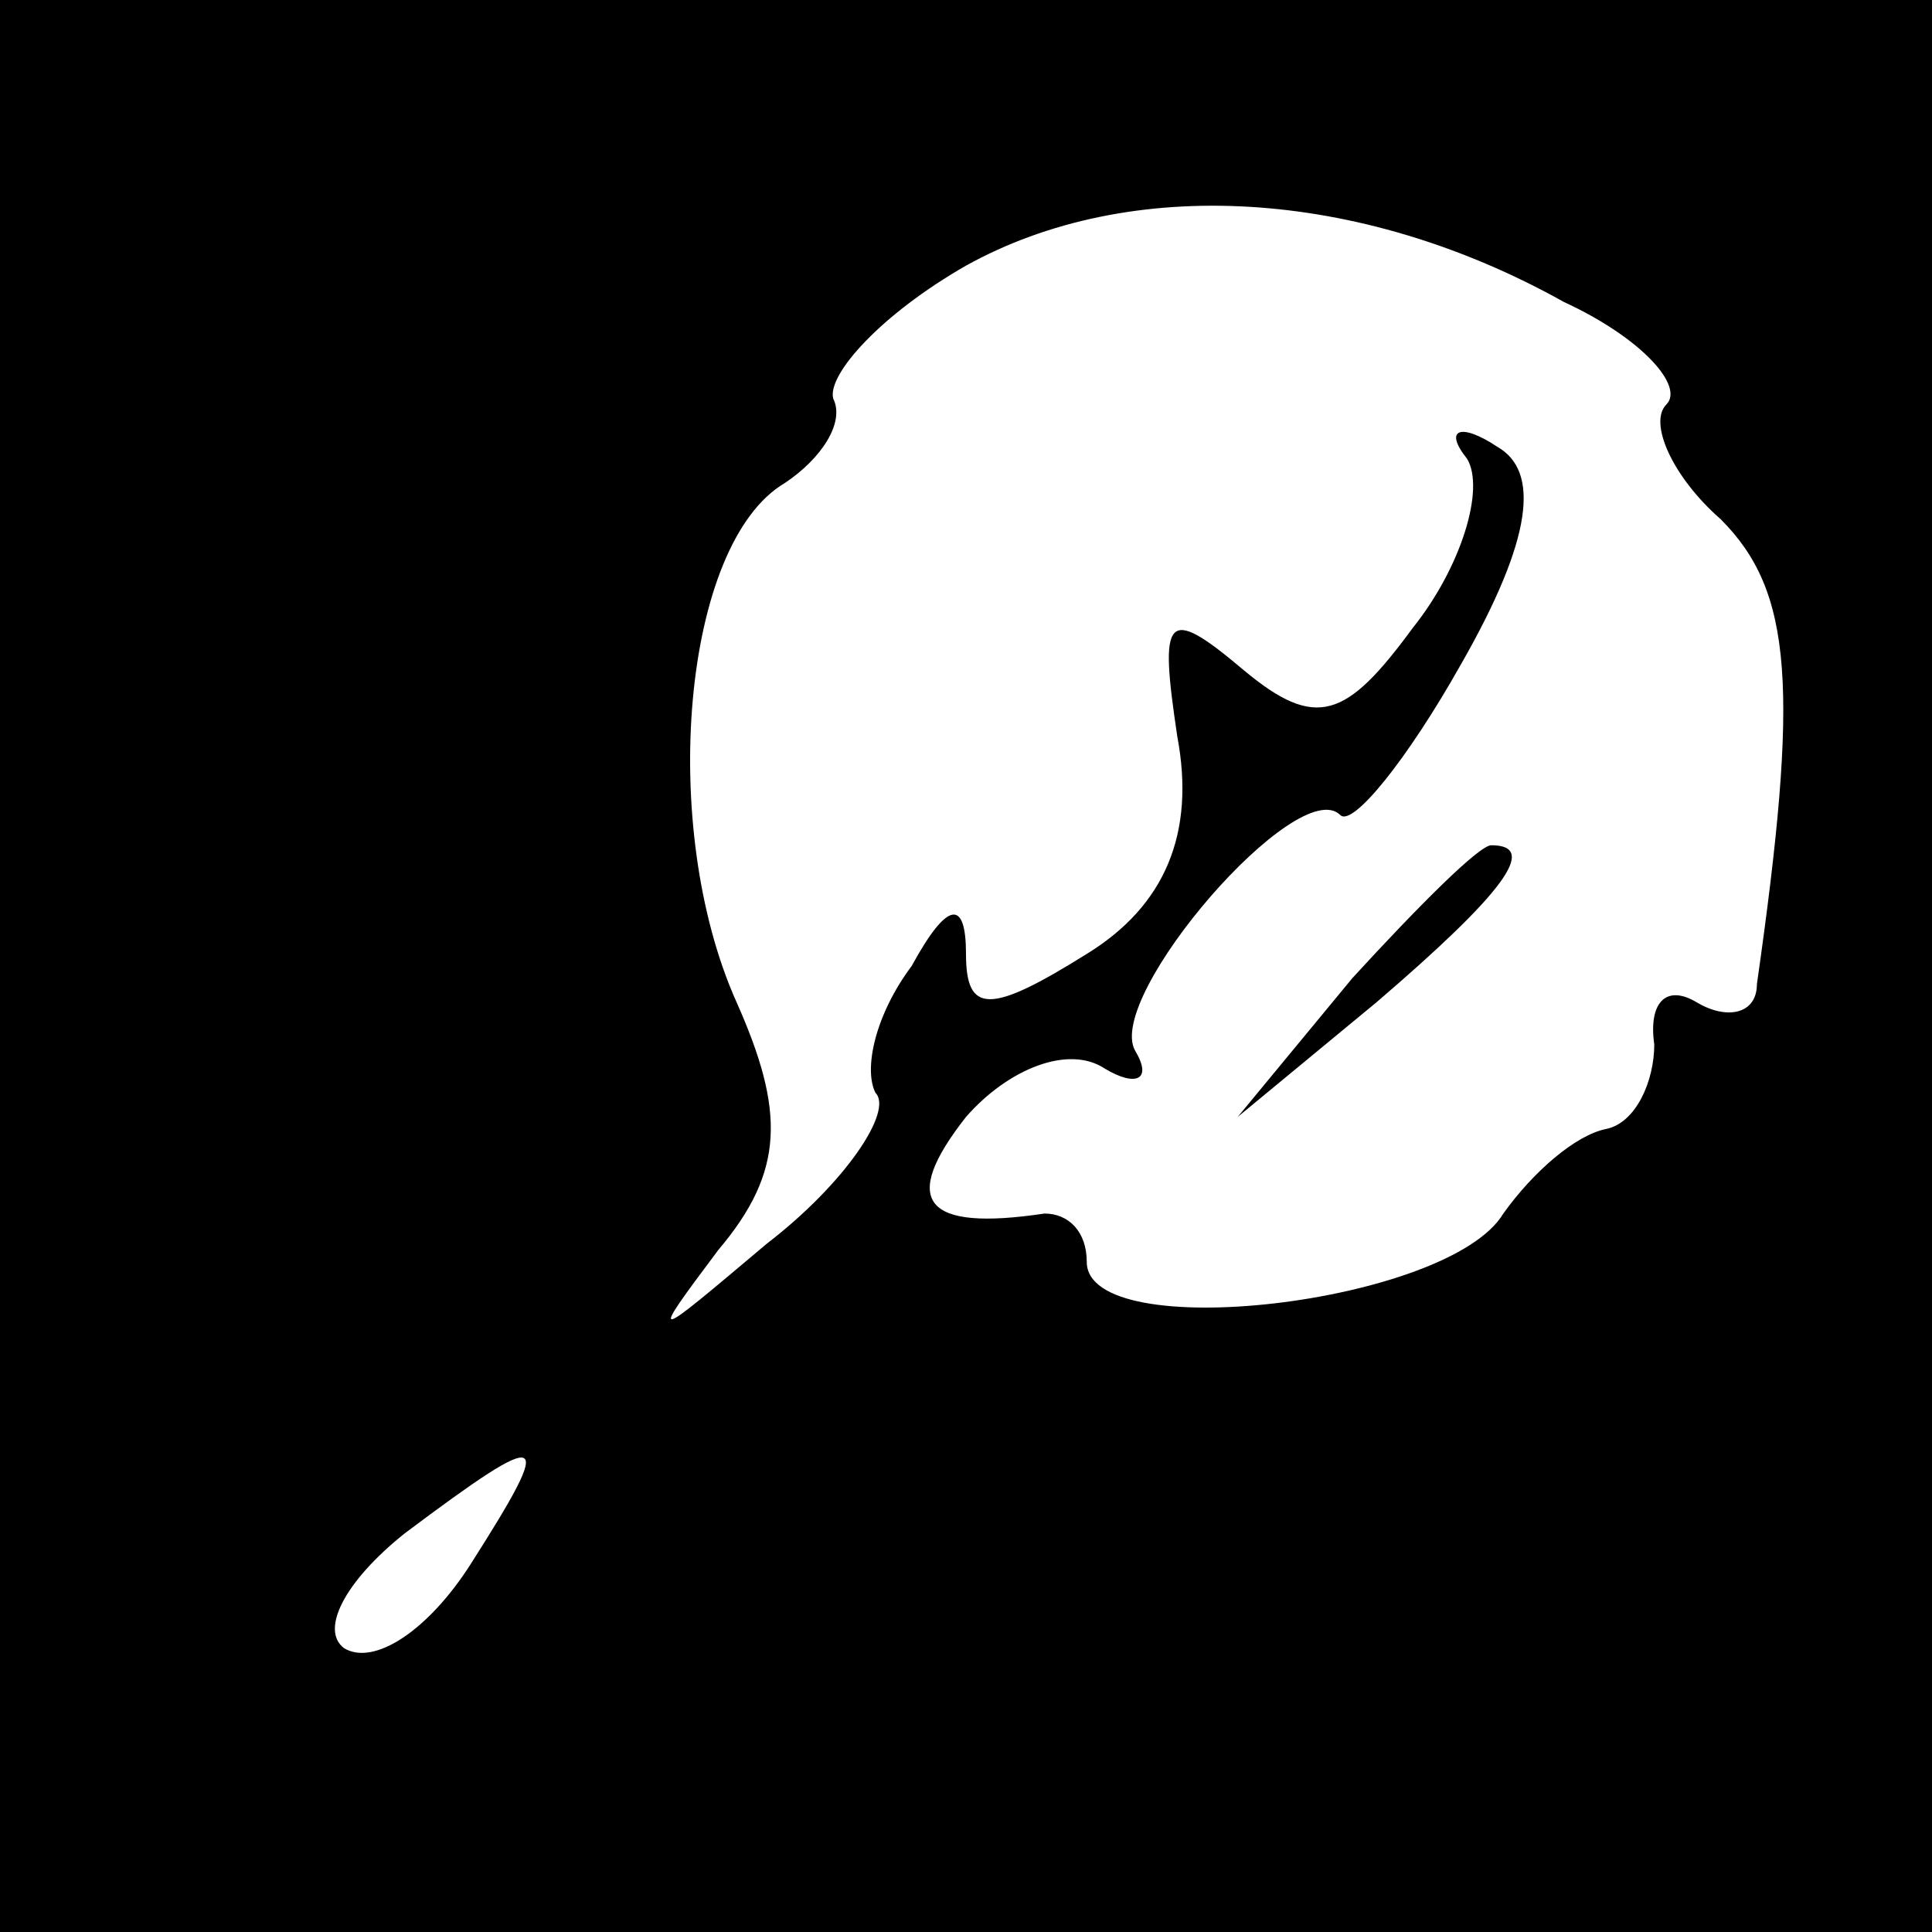 <?xml version="1.0" standalone="no"?>
<!DOCTYPE svg PUBLIC "-//W3C//DTD SVG 20010904//EN"
 "http://www.w3.org/TR/2001/REC-SVG-20010904/DTD/svg10.dtd">
<svg version="1.0" xmlns="http://www.w3.org/2000/svg"
 width="32pt" height="32pt" viewBox="0 0 32 32"
 preserveAspectRatio="xMidYMid meet">
<rect x="0" y="0" width="32" height="32" fill="#808080" stroke="none"/>
<g transform="translate(0,32) scale(0.1,-0.1)"
fill="#000000" stroke="none">
<path fill="#000000" stroke="none" d="M0 160 l0 -160 160 0 160 0 0 160 0
160 -160 0 -160 0 0 -160z"/>
<path fill="#ffffff" stroke="none" d="M259 270 c13 -6 20 -14 17 -17 -3 -3 1
-12 9 -19 12 -12 13 -28 6 -77 0 -5 -5 -6 -10 -3 -5 3 -8 0 -7 -7 0 -6 -3 -13
-8 -14 -5 -1 -12 -7 -17 -14 -9 -15 -69 -22 -69 -8 0 5 -3 8 -7 8 -20 -3 -24
2 -13 16 7 8 17 12 23 8 5 -3 8 -2 5 3 -5 9 27 46 34 39 2 -2 11 9 20 25 12
21 13 32 6 36 -6 4 -9 3 -5 -2 3 -5 -1 -18 -9 -28 -11 -15 -16 -17 -28 -7 -13
11 -14 9 -11 -11 3 -16 -2 -28 -15 -36 -16 -10 -20 -10 -20 0 0 9 -3 9 -9 -2
-6 -8 -8 -17 -6 -21 3 -3 -5 -15 -18 -25 -19 -16 -20 -17 -8 -1 11 13 11 23 3
41 -13 29 -9 76 8 86 6 4 10 10 8 14 -1 4 8 14 22 22 27 15 65 13 99 -6z"/>
<path fill="#ffffff" stroke="none" d="M78 61 c-7 -11 -16 -17 -21 -14 -4 3 0
11 10 19 24 18 25 17 11 -5z"/>
<path fill="#000000" stroke="none" d="M224 158 l-19 -23 23 19 c21 18 27 26
19 26 -2 0 -12 -10 -23 -22z"/>
</g>
</svg>
